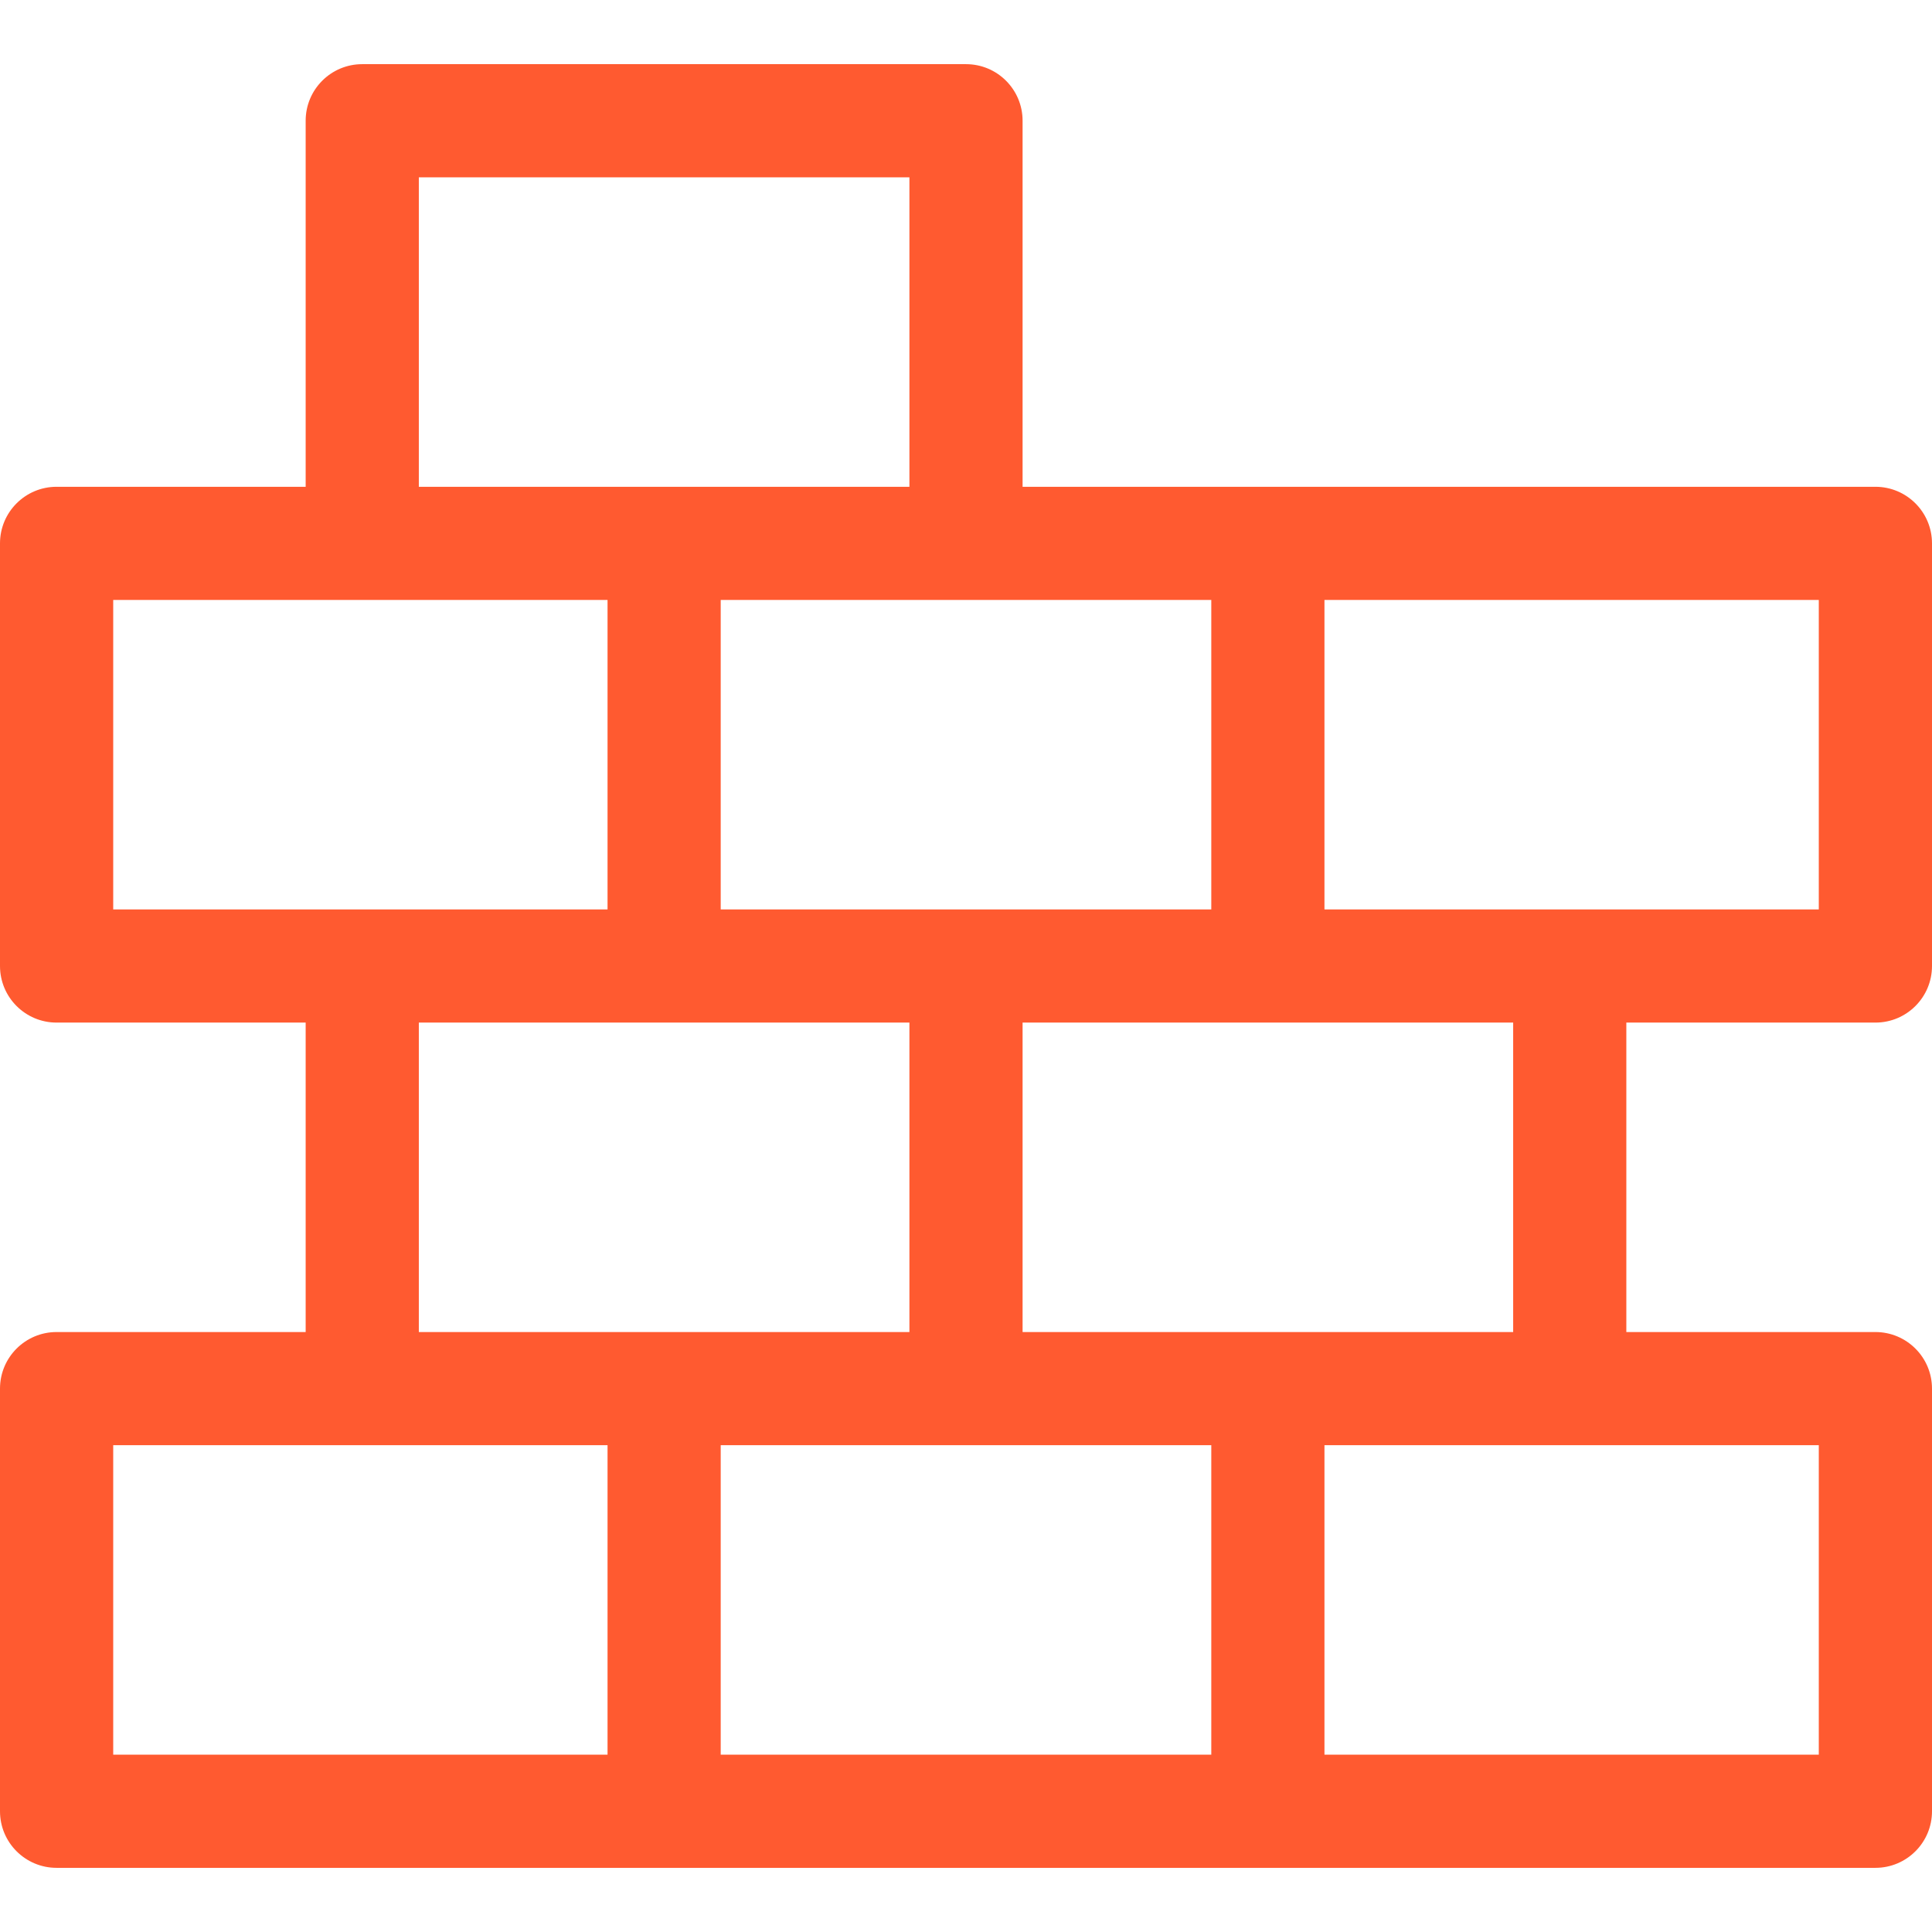 <svg width="52" height="52" fill="none" xmlns="http://www.w3.org/2000/svg"><defs><clipPath id="a"><path fill="#fff" fill-opacity="0" d="M0 0h52v52H0z"/></clipPath></defs><g clip-path="url(#a)"><path d="M50.477 27.523c.841 0 1.523-.681 1.523-1.523V14.625c0-.842-.682-1.523-1.523-1.523H27.523V3.25c0-.842-.681-1.523-1.523-1.523H9.75c-.842 0-1.523.681-1.523 1.523v9.852H1.523c-.841 0-1.523.681-1.523 1.523V26c0 .842.682 1.523 1.523 1.523h6.704v8.329H1.523c-.841 0-1.523.681-1.523 1.523V48.75c0 .842.682 1.523 1.523 1.523h48.954c.841 0 1.523-.681 1.523-1.523V37.375c0-.842-.682-1.523-1.523-1.523h-6.704v-8.329h6.704Zm-1.524-3.046H35.648v-8.329h13.305v8.329Zm-16.351 0H19.398v-8.329h13.204v8.329ZM11.273 4.773h13.204v8.329H11.273V4.773ZM3.047 24.477v-8.329h13.305v8.329H3.047Zm8.226 3.046h13.204v8.329H11.273v-8.329ZM3.047 38.898h13.305v8.329H3.047v-8.329Zm16.351 0h13.204v8.329H19.398v-8.329Zm29.555 0v8.329H35.648v-8.329h13.305Zm-8.226-3.046H27.523v-8.329h13.204v8.329Z" fill="#FF5A30"/></g></svg>